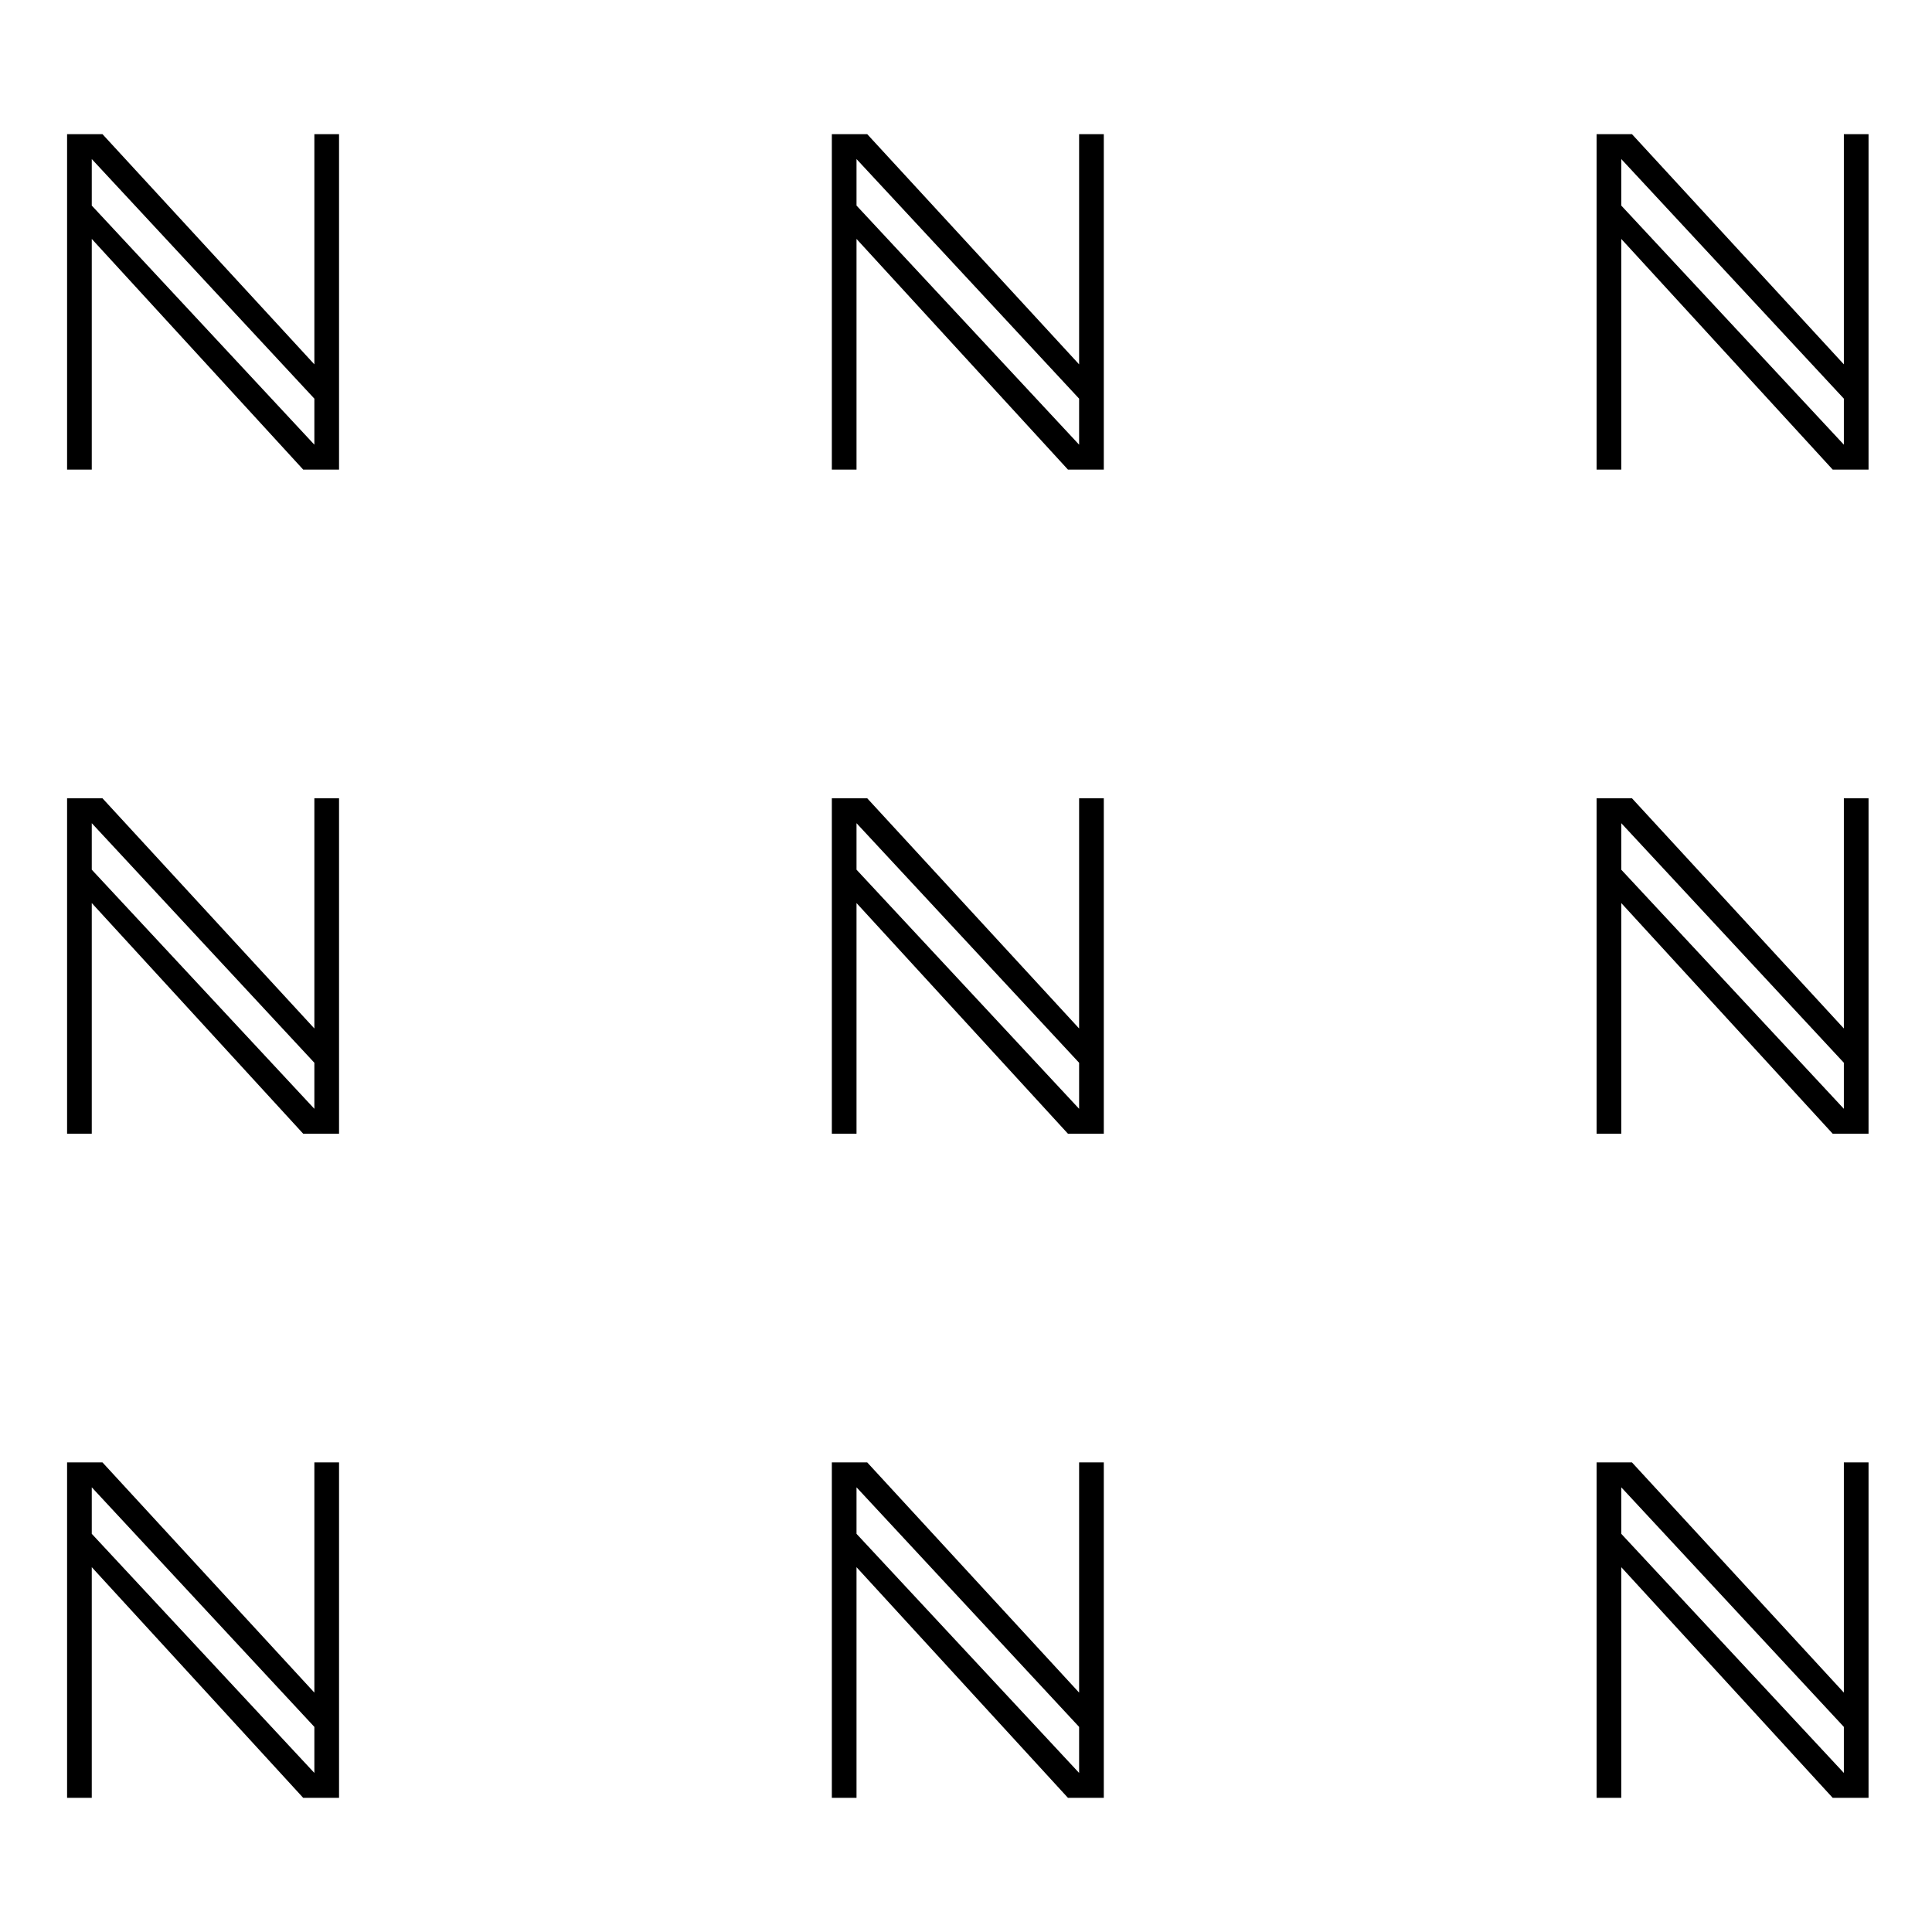 <svg width="384" height="384" viewBox="0 0 384 384" fill="none" xmlns="http://www.w3.org/2000/svg">
<g clip-path="url(#clip0_6039_107340)">
<path d="M13.334 93.333V26.667H20.368L62.482 72.418V26.667H67.388V93.333H60.261L18.24 47.488V93.333H13.334ZM62.482 88.385V79.234L18.24 31.615V40.859L62.482 88.385Z" fill="black"/>
<path d="M13.334 225.333V158.667H20.368L62.482 204.418V158.667H67.388V225.333H60.261L18.24 179.488V225.333H13.334ZM62.482 220.385V211.234L18.24 163.615V172.859L62.482 220.385Z" fill="black"/>
<path d="M13.334 357.333V290.667H20.368L62.482 336.418V290.667H67.388V357.333H60.261L18.24 311.488V357.333H13.334ZM62.482 352.385V343.234L18.24 295.615V304.859L62.482 352.385Z" fill="black"/>
<path d="M165.334 93.333V26.667H172.368L214.482 72.418V26.667H219.388V93.333H212.261L170.24 47.488V93.333H165.334ZM214.482 88.385V79.234L170.24 31.615V40.859L214.482 88.385Z" fill="black"/>
<path d="M165.334 225.333V158.667H172.368L214.482 204.418V158.667H219.388V225.333H212.261L170.24 179.488V225.333H165.334ZM214.482 220.385V211.234L170.24 163.615V172.859L214.482 220.385Z" fill="black"/>
<path d="M165.334 357.333V290.667H172.368L214.482 336.418V290.667H219.388V357.333H212.261L170.24 311.488V357.333H165.334ZM214.482 352.385V343.234L170.24 295.615V304.859L214.482 352.385Z" fill="black"/>
<path d="M317.334 93.333V26.667H324.368L366.482 72.418V26.667H371.388V93.333H364.261L322.24 47.488V93.333H317.334ZM366.482 88.385V79.234L322.24 31.615V40.859L366.482 88.385Z" fill="black"/>
<path d="M317.334 225.333V158.667H324.368L366.482 204.418V158.667H371.388V225.333H364.261L322.24 179.488V225.333H317.334ZM366.482 220.385V211.234L322.24 163.615V172.859L366.482 220.385Z" fill="black"/>
<path d="M317.334 357.333V290.667H324.368L366.482 336.418V290.667H371.388V357.333H364.261L322.24 311.488V357.333H317.334ZM366.482 352.385V343.234L322.24 295.615V304.859L366.482 352.385Z" fill="black"/>
</g>
<defs>
<clipPath id="clip0_6039_107340">
<rect width="384" height="384" fill="white"/>
</clipPath>
</defs>
</svg>
